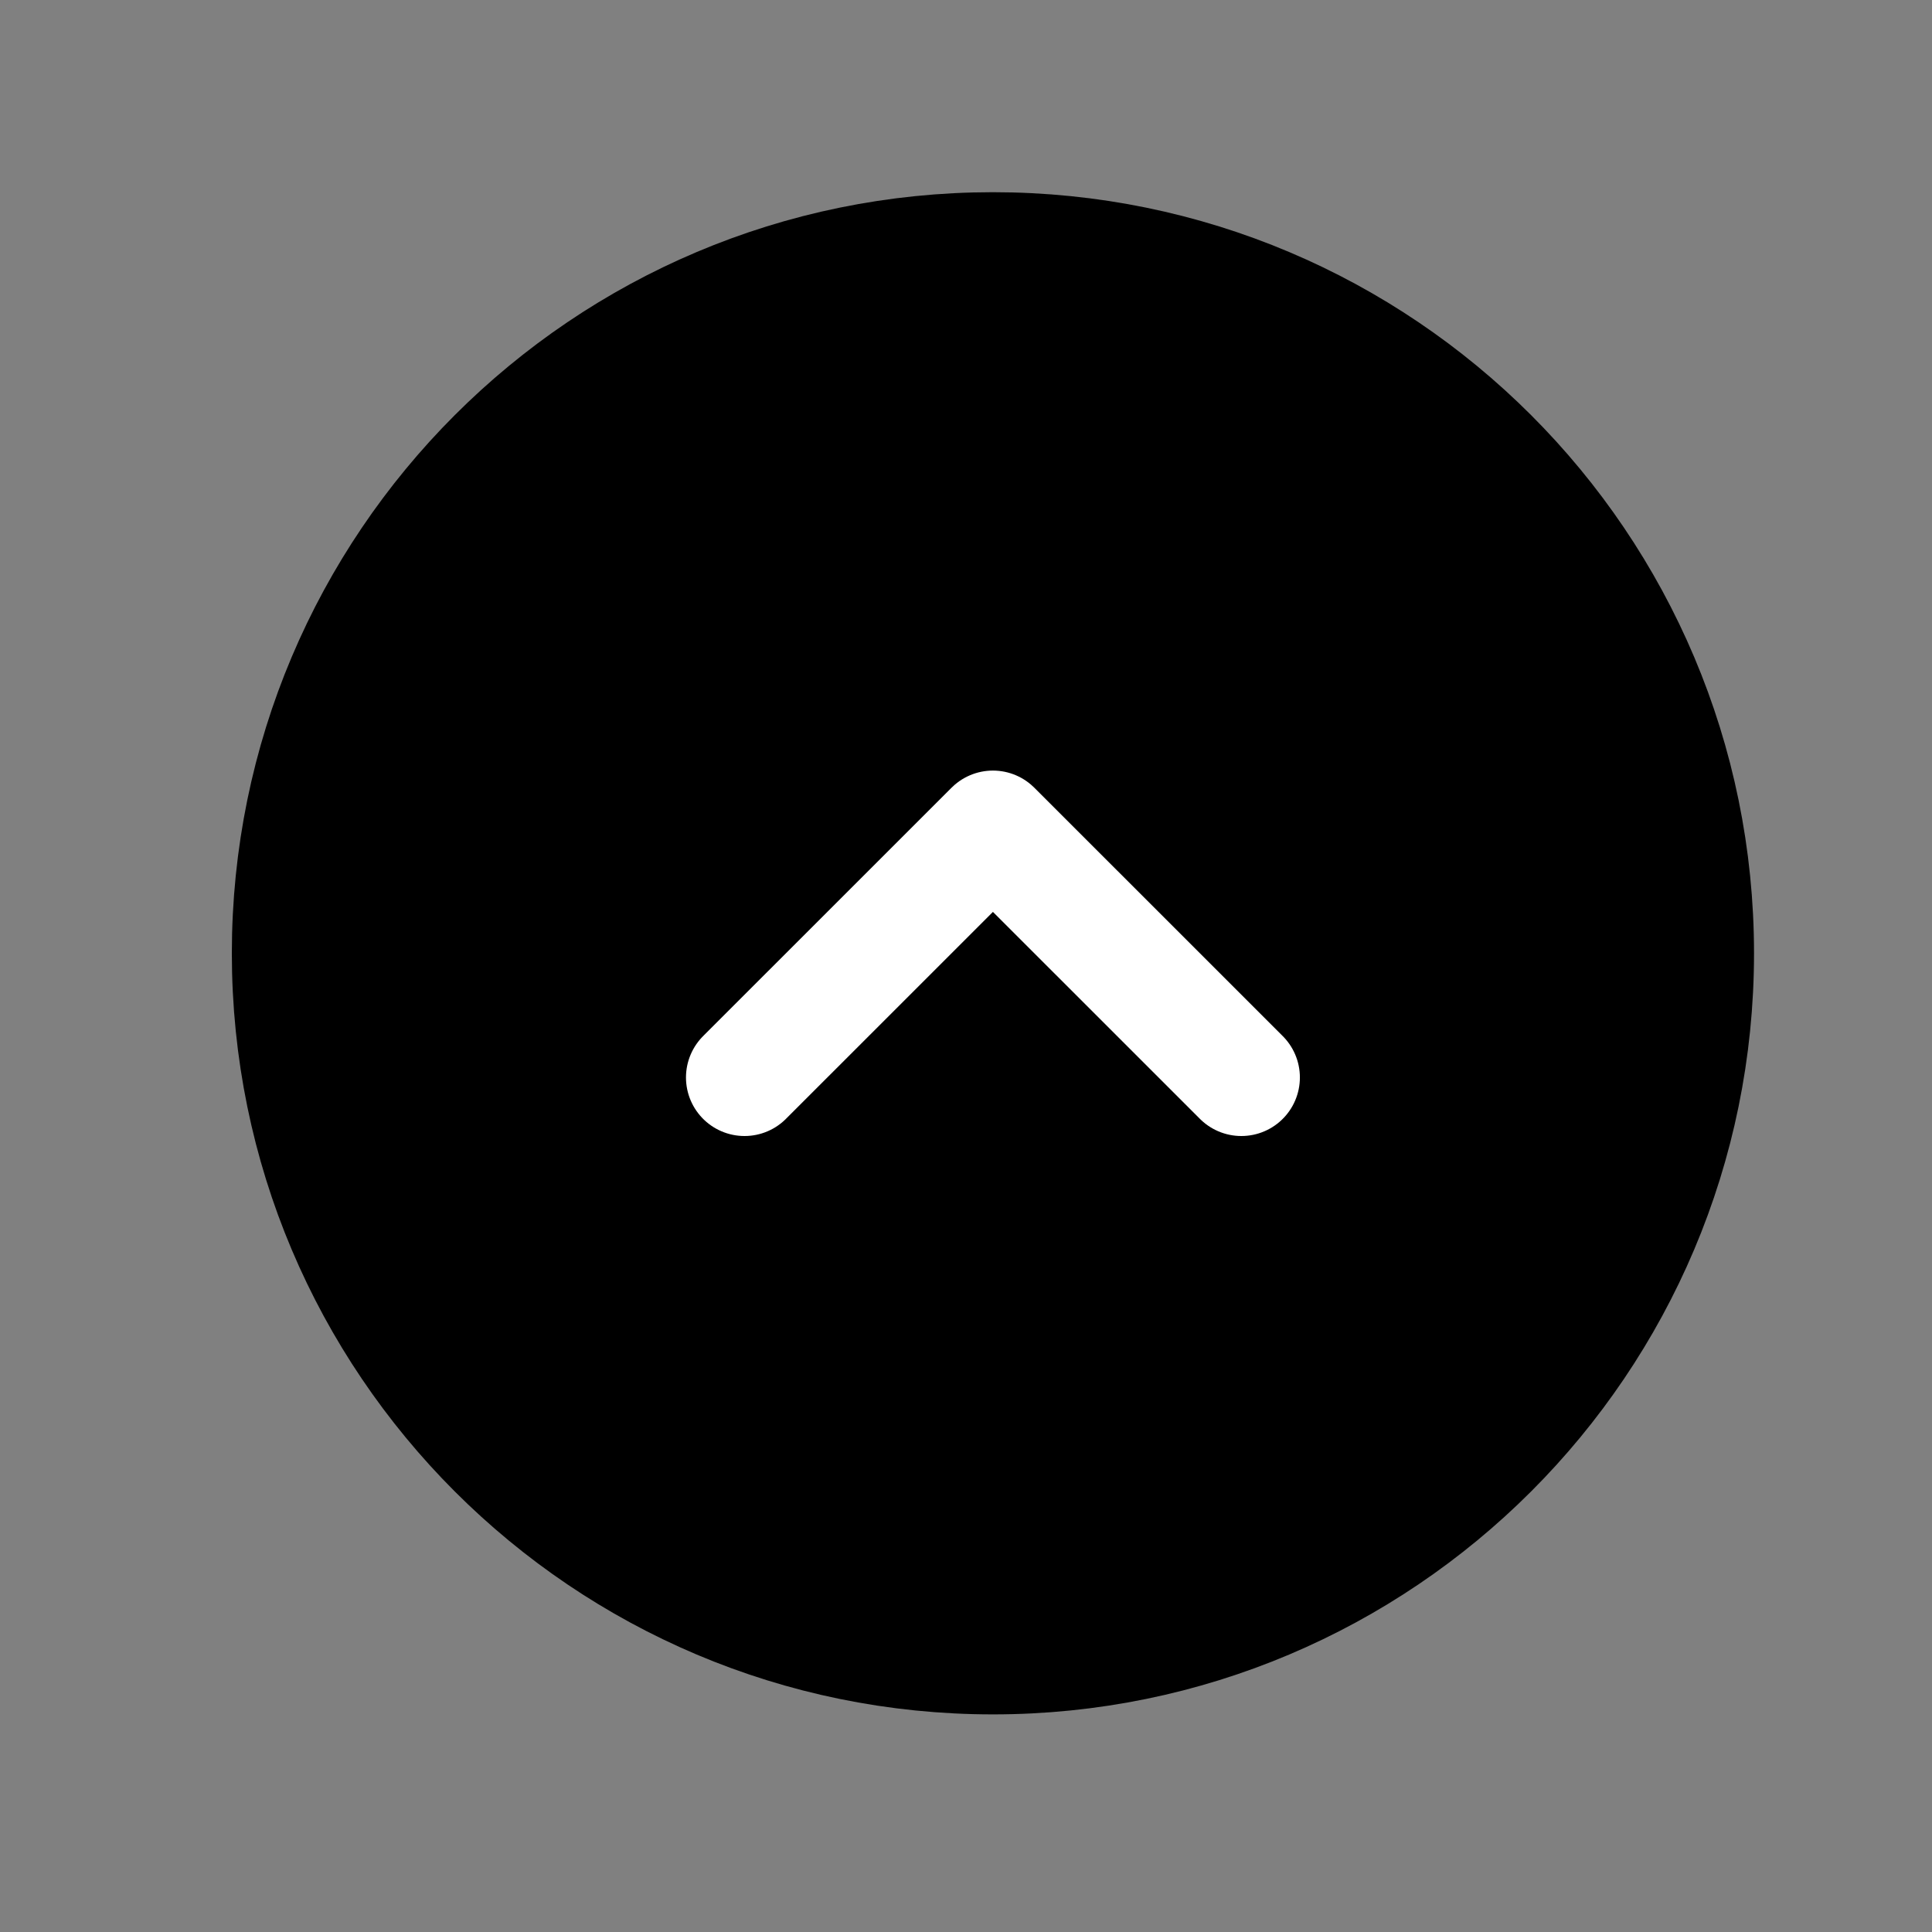 <svg width="33" height="33" viewBox="0 0 33 33" fill="none" xmlns="http://www.w3.org/2000/svg">
<rect x="0" y="0" width="33" height="33" fill="#808080" stroke="none"/>
<path d="M16.96 28.283C23.588 28.283 28.96 22.91 28.96 16.283C28.96 9.656 23.588 4.283 16.96 4.283C10.333 4.283 4.96 9.656 4.96 16.283C4.96 22.91 10.333 28.283 16.96 28.283Z" fill="black" stroke="black" stroke-width="2" stroke-miterlimit="10"/>
<path d="M12.717 18.404L16.96 14.162L21.203 18.404" stroke="white" stroke-width="2" stroke-linecap="round" stroke-linejoin="round"/>
</svg>
